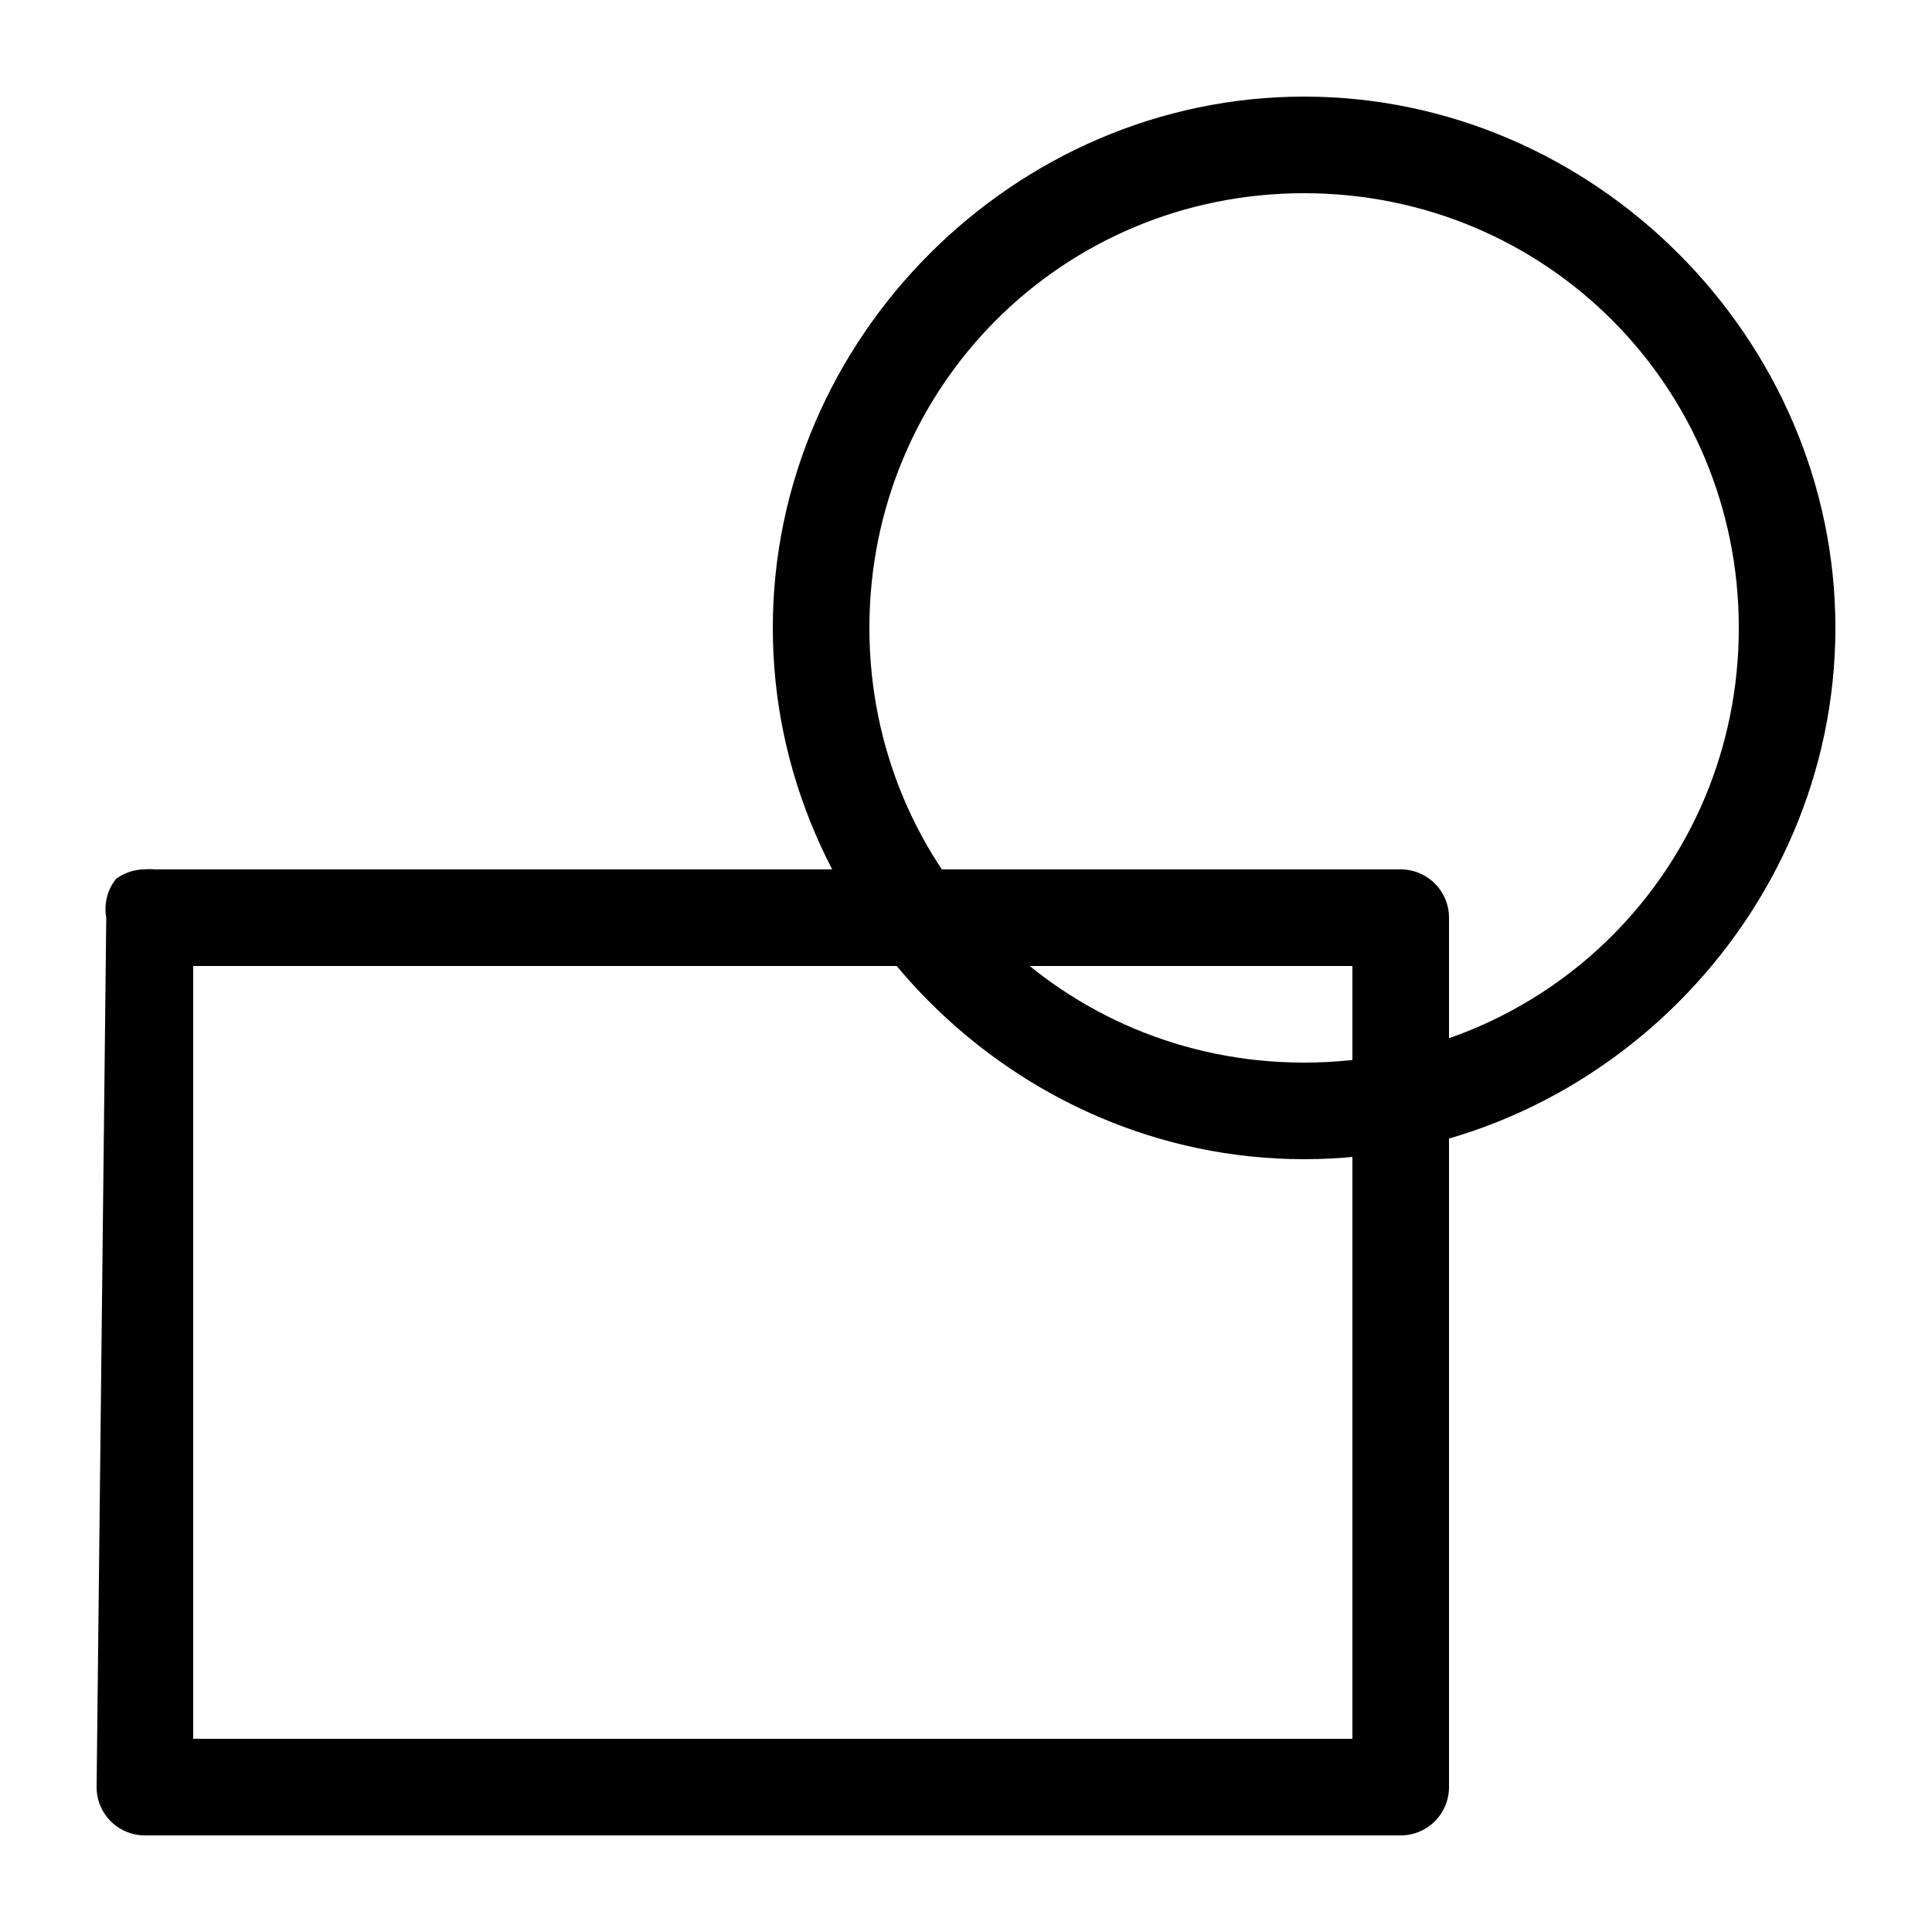 <?xml version="1.0" encoding="UTF-8" standalone="no"?>
<svg
   xmlns:dc="http://purl.org/dc/elements/1.1/"
   xmlns:cc="http://creativecommons.org/ns#"
   xmlns:rdf="http://www.w3.org/1999/02/22-rdf-syntax-ns#"
   xmlns:svg="http://www.w3.org/2000/svg"
   xmlns="http://www.w3.org/2000/svg"
   id="svg4693"
   version="1.1"
   width="20"
   height="20"
   viewBox="0 0 20 20">
  <defs
     id="defs4697" />
  <path
     id="rect1217-0"
     d="m 1.5,9 a 0.5,0.5 0 0 0 -0.3,0.1 0.5,0.5 0 0 0 0,0 0.5,0.5 0 0 0 0,0 0.5,0.5 0 0 0 0,0 0.5,0.5 0 0 0 0,0 0.5,0.5 0 0 0 0,0 0.5,0.5 0 0 0 0,0 0.5,0.5 0 0 0 0,0 0.5,0.5 0 0 0 -0.1,0.4 L 1,18.5 A 0.5,0.5 0 0 0 1.5,19 H 14.5 a 0.5,0.5 0 0 0 0.5,-0.5 V 9.5 a 0.5,0.5 0 0 0 -0.5,-0.5 H 1.6 A 0.5,0.5 0 0 0 1.5,9 Z M 2,10 H 14 l 0,8 H 2 Z" />
  <path
     id="path1219-8"
     d="m 13.5,1 c -3,0 -5.5,2.5 -5.5,5.5 0,3 2.5,5.5 5.5,5.5 3,0 5.5,-2.5 5.5,-5.5 0,-3 -2.5,-5.5 -5.5,-5.5 z m 0,1 c 2.5,0 4.5,2 4.5,4.5 0,2.5 -2,4.5 -4.5,4.5 -2.5,0 -4.5,-2 -4.5,-4.5 0,-2.5 2,-4.5 4.5,-4.5 z" />
</svg>
